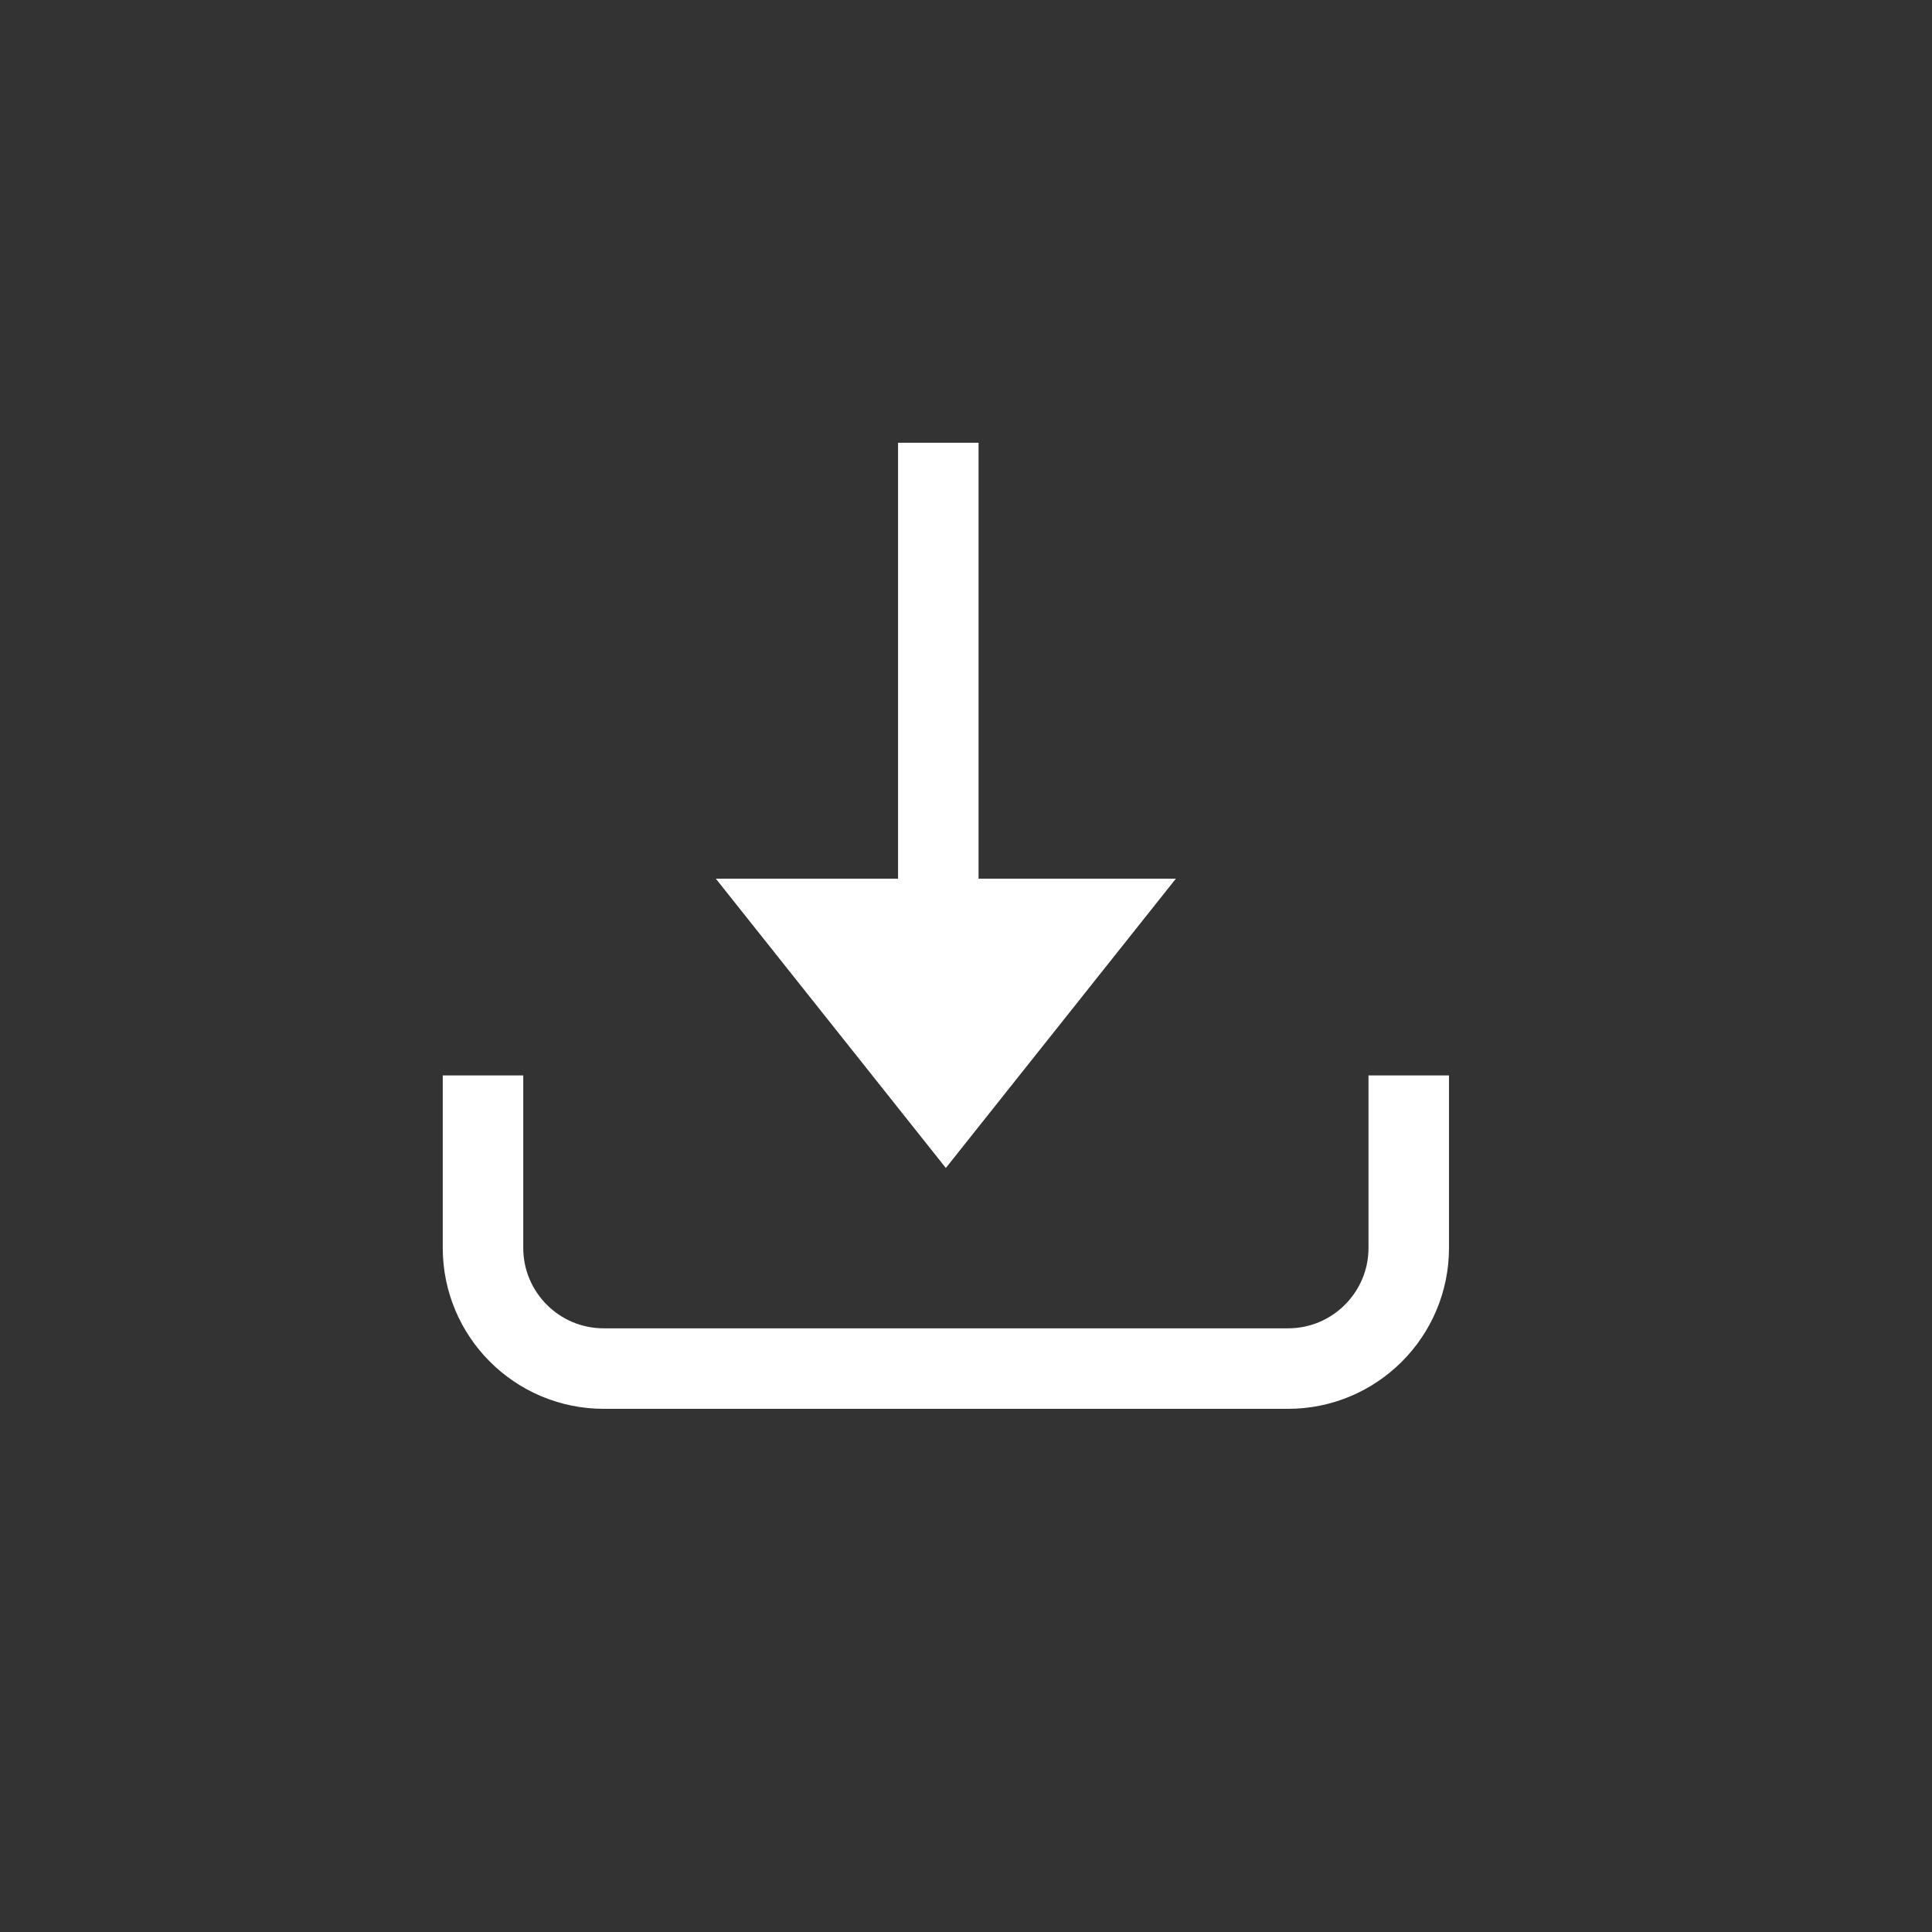 <svg width="48" height="48" viewBox="0 0 48 48" fill="none" xmlns="http://www.w3.org/2000/svg">
<rect x="0" y="0" width="48" height="48" fill="#333333" stroke="none"/>
<path d="M12 26.719V31.002C12 32.658 13.343 34.002 15 34.002H32C33.657 34.002 35 32.658 35 31.002V26.719" stroke="white" stroke-width="2"/>
<path d="M23.312 24.416L23.312 11" stroke="white" stroke-width="2"/>
<path d="M23.499 29.018L17.785 21.831L29.214 21.831L23.499 29.018Z" fill="white"/>
</svg>
